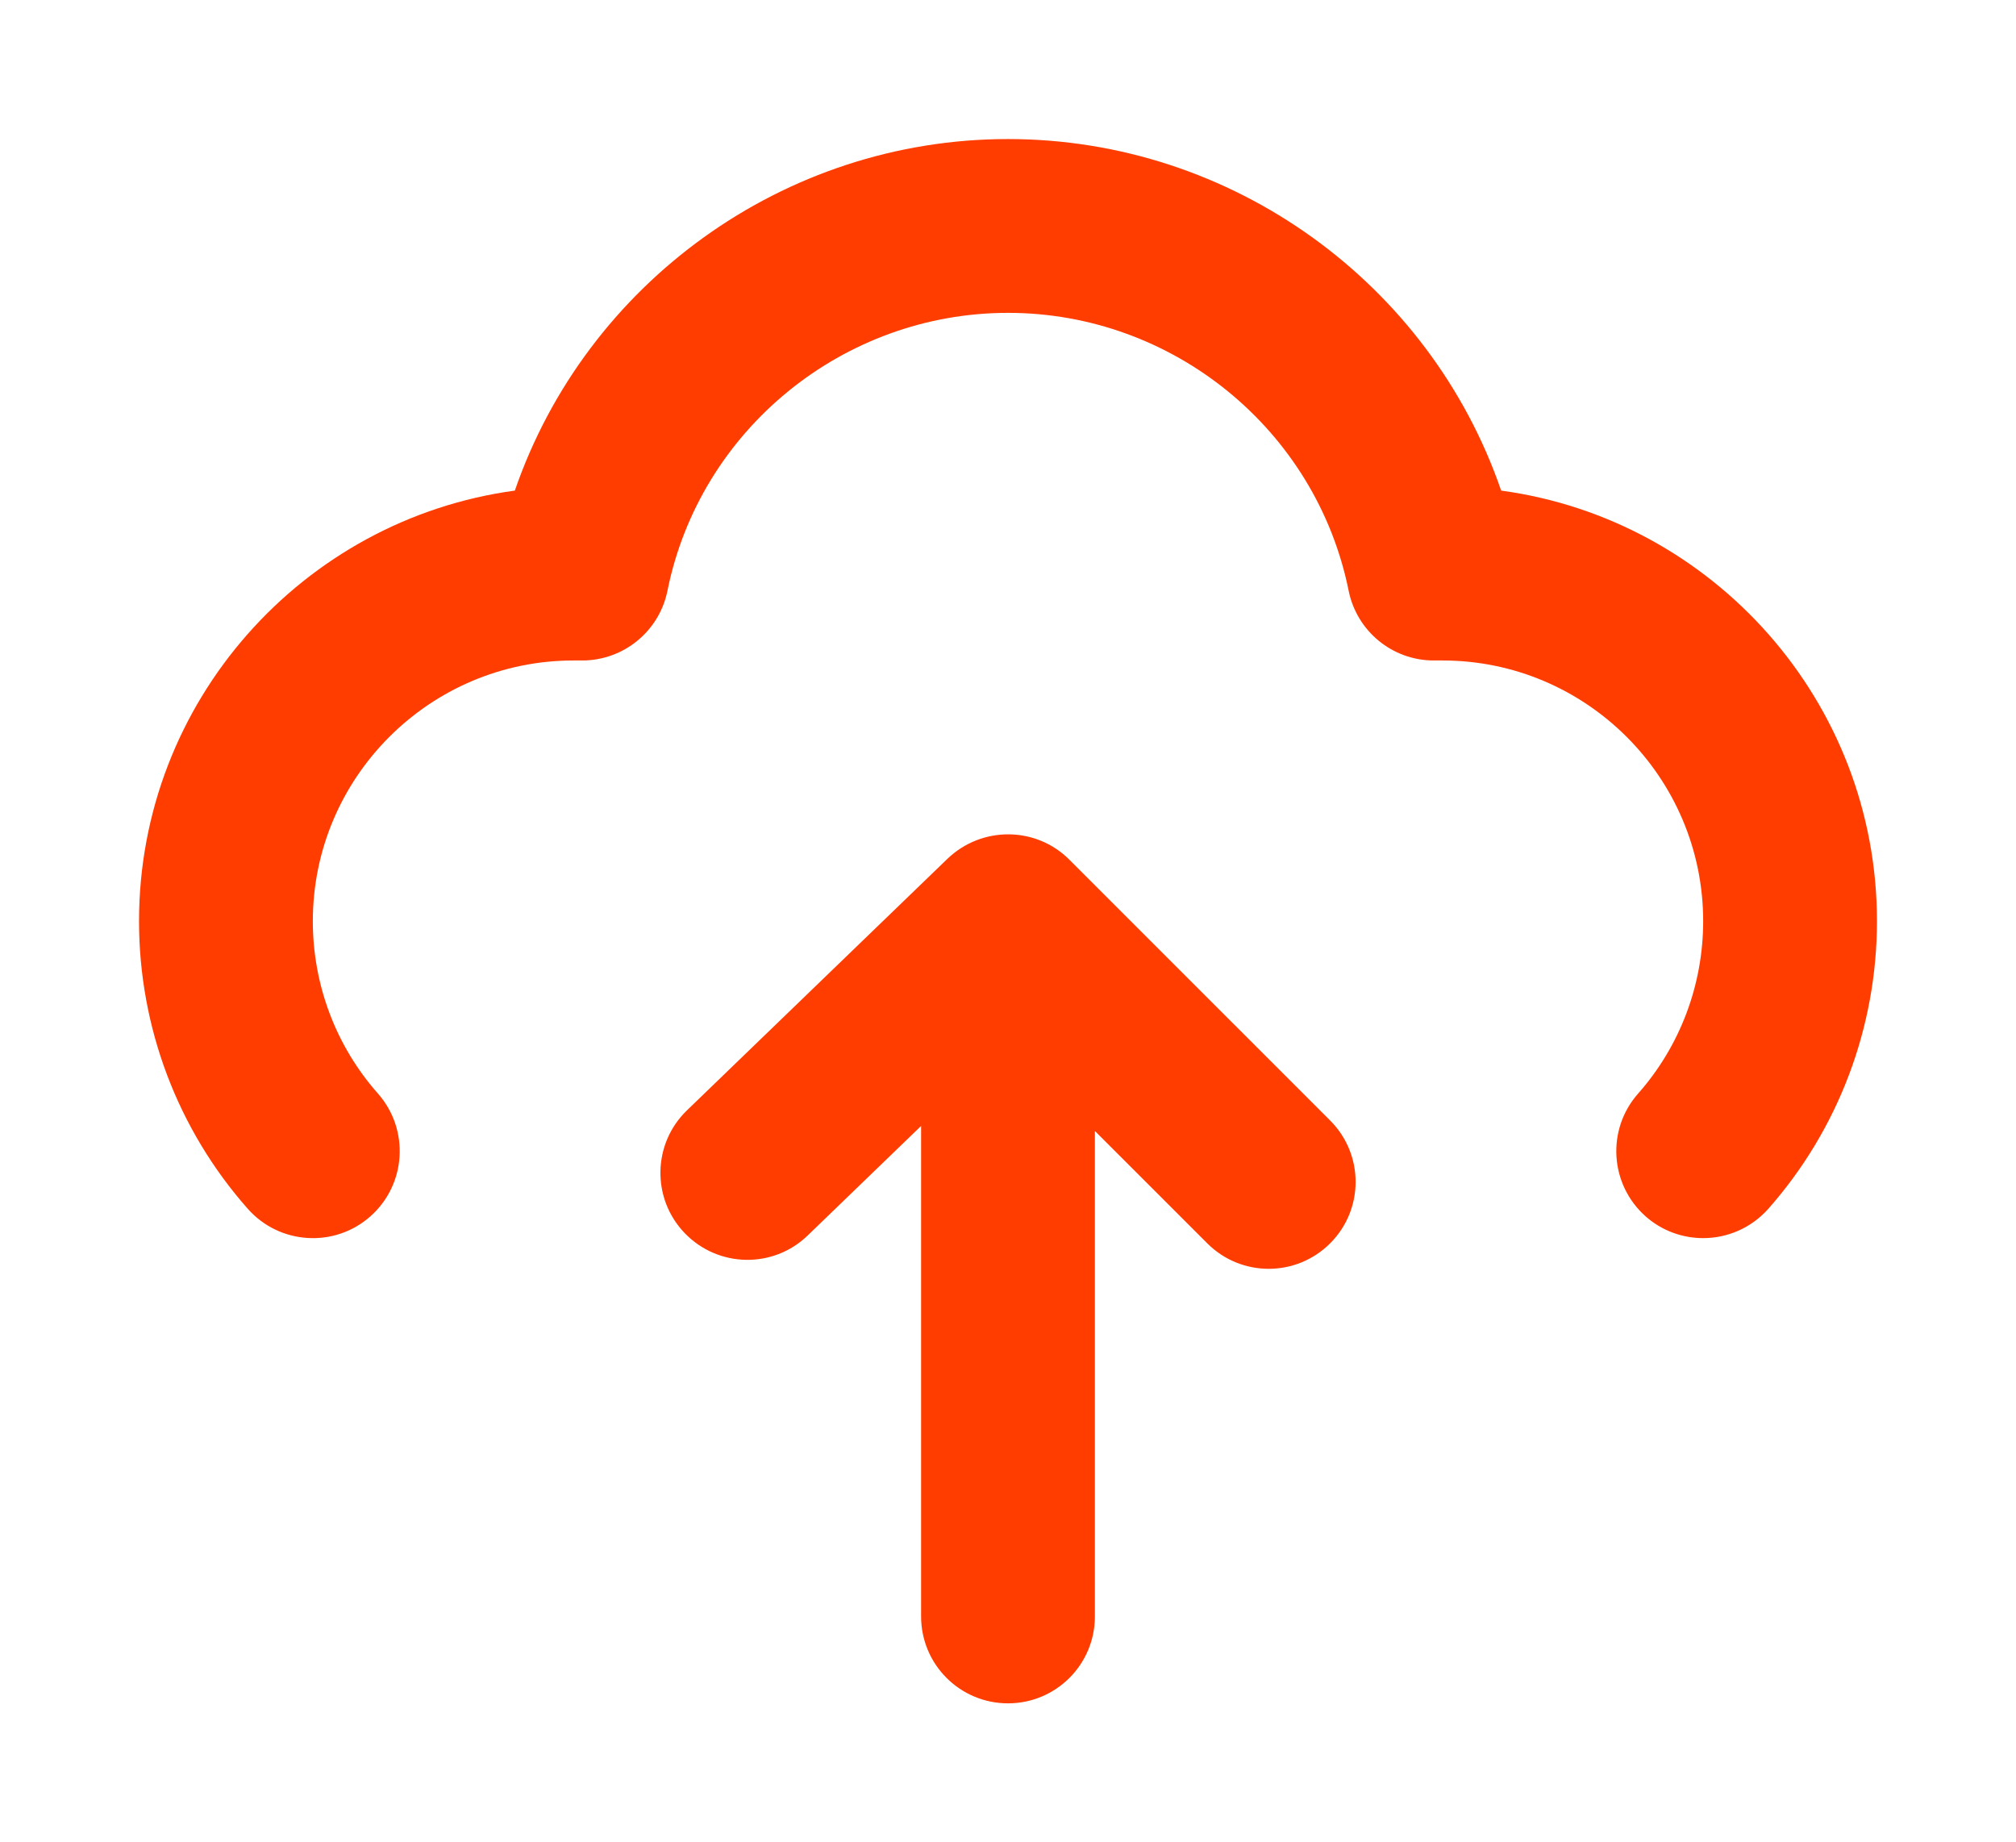 <svg width="58" height="53" viewBox="0 0 58 53" fill="none" xmlns="http://www.w3.org/2000/svg">
<g filter="url(#filter0_d)">
<path fill-rule="evenodd" clip-rule="evenodd" d="M29 0C35.453 0 41.138 4.152 43.188 10.113C49.285 10.94 54 16.18 54 22.5C54 25.552 52.89 28.49 50.875 30.773C50.38 31.33 49.693 31.617 49 31.617C48.413 31.617 47.822 31.413 47.345 30.992C46.312 30.075 46.212 28.497 47.127 27.46C48.335 26.095 49 24.33 49 22.5C49 18.365 45.635 15 41.5 15H41.25C40.06 15 39.035 14.16 38.8 12.992C37.865 8.363 33.745 5 29 5C24.258 5 20.135 8.363 19.203 12.992C18.968 14.16 17.94 15 16.75 15H16.5C12.365 15 9 18.365 9 22.5C9 24.33 9.665 26.095 10.875 27.46C11.787 28.497 11.69 30.075 10.655 30.992C9.62 31.907 8.04 31.805 7.128 30.773C5.11 28.49 4 25.552 4 22.5C4 16.18 8.715 10.94 14.812 10.113C16.865 4.152 22.55 0 29 0ZM27.263 20.7C28.248 19.76 29.805 19.767 30.768 20.733L38.268 28.233C39.245 29.21 39.245 30.79 38.268 31.767C37.78 32.255 37.14 32.5 36.5 32.5C35.86 32.5 35.22 32.255 34.733 31.767L31.5 28.535V42.5C31.5 43.883 30.38 45 29 45C27.62 45 26.5 43.883 26.5 42.5V28.39L23.238 31.54C22.245 32.502 20.663 32.47 19.703 31.477C18.743 30.483 18.77 28.902 19.763 27.942L27.263 20.7Z" fill="#FF3D00"/>
</g>
<defs>
<filter id="filter0_d" x="0" y="0" width="58" height="53" filterUnits="userSpaceOnUse" color-interpolation-filters="sRGB">
<feFlood flood-opacity="0" result="BackgroundImageFix"/>
<feColorMatrix in="SourceAlpha" type="matrix" values="0 0 0 0 0 0 0 0 0 0 0 0 0 0 0 0 0 0 127 0"/>
<feOffset dy="4"/>
<feGaussianBlur stdDeviation="2"/>
<feColorMatrix type="matrix" values="0 0 0 0 1 0 0 0 0 1 0 0 0 0 1 0 0 0 1 0"/>
<feBlend mode="normal" in2="BackgroundImageFix" result="effect1_dropShadow"/>
<feBlend mode="normal" in="SourceGraphic" in2="effect1_dropShadow" result="shape"/>
</filter>
</defs>
</svg>
